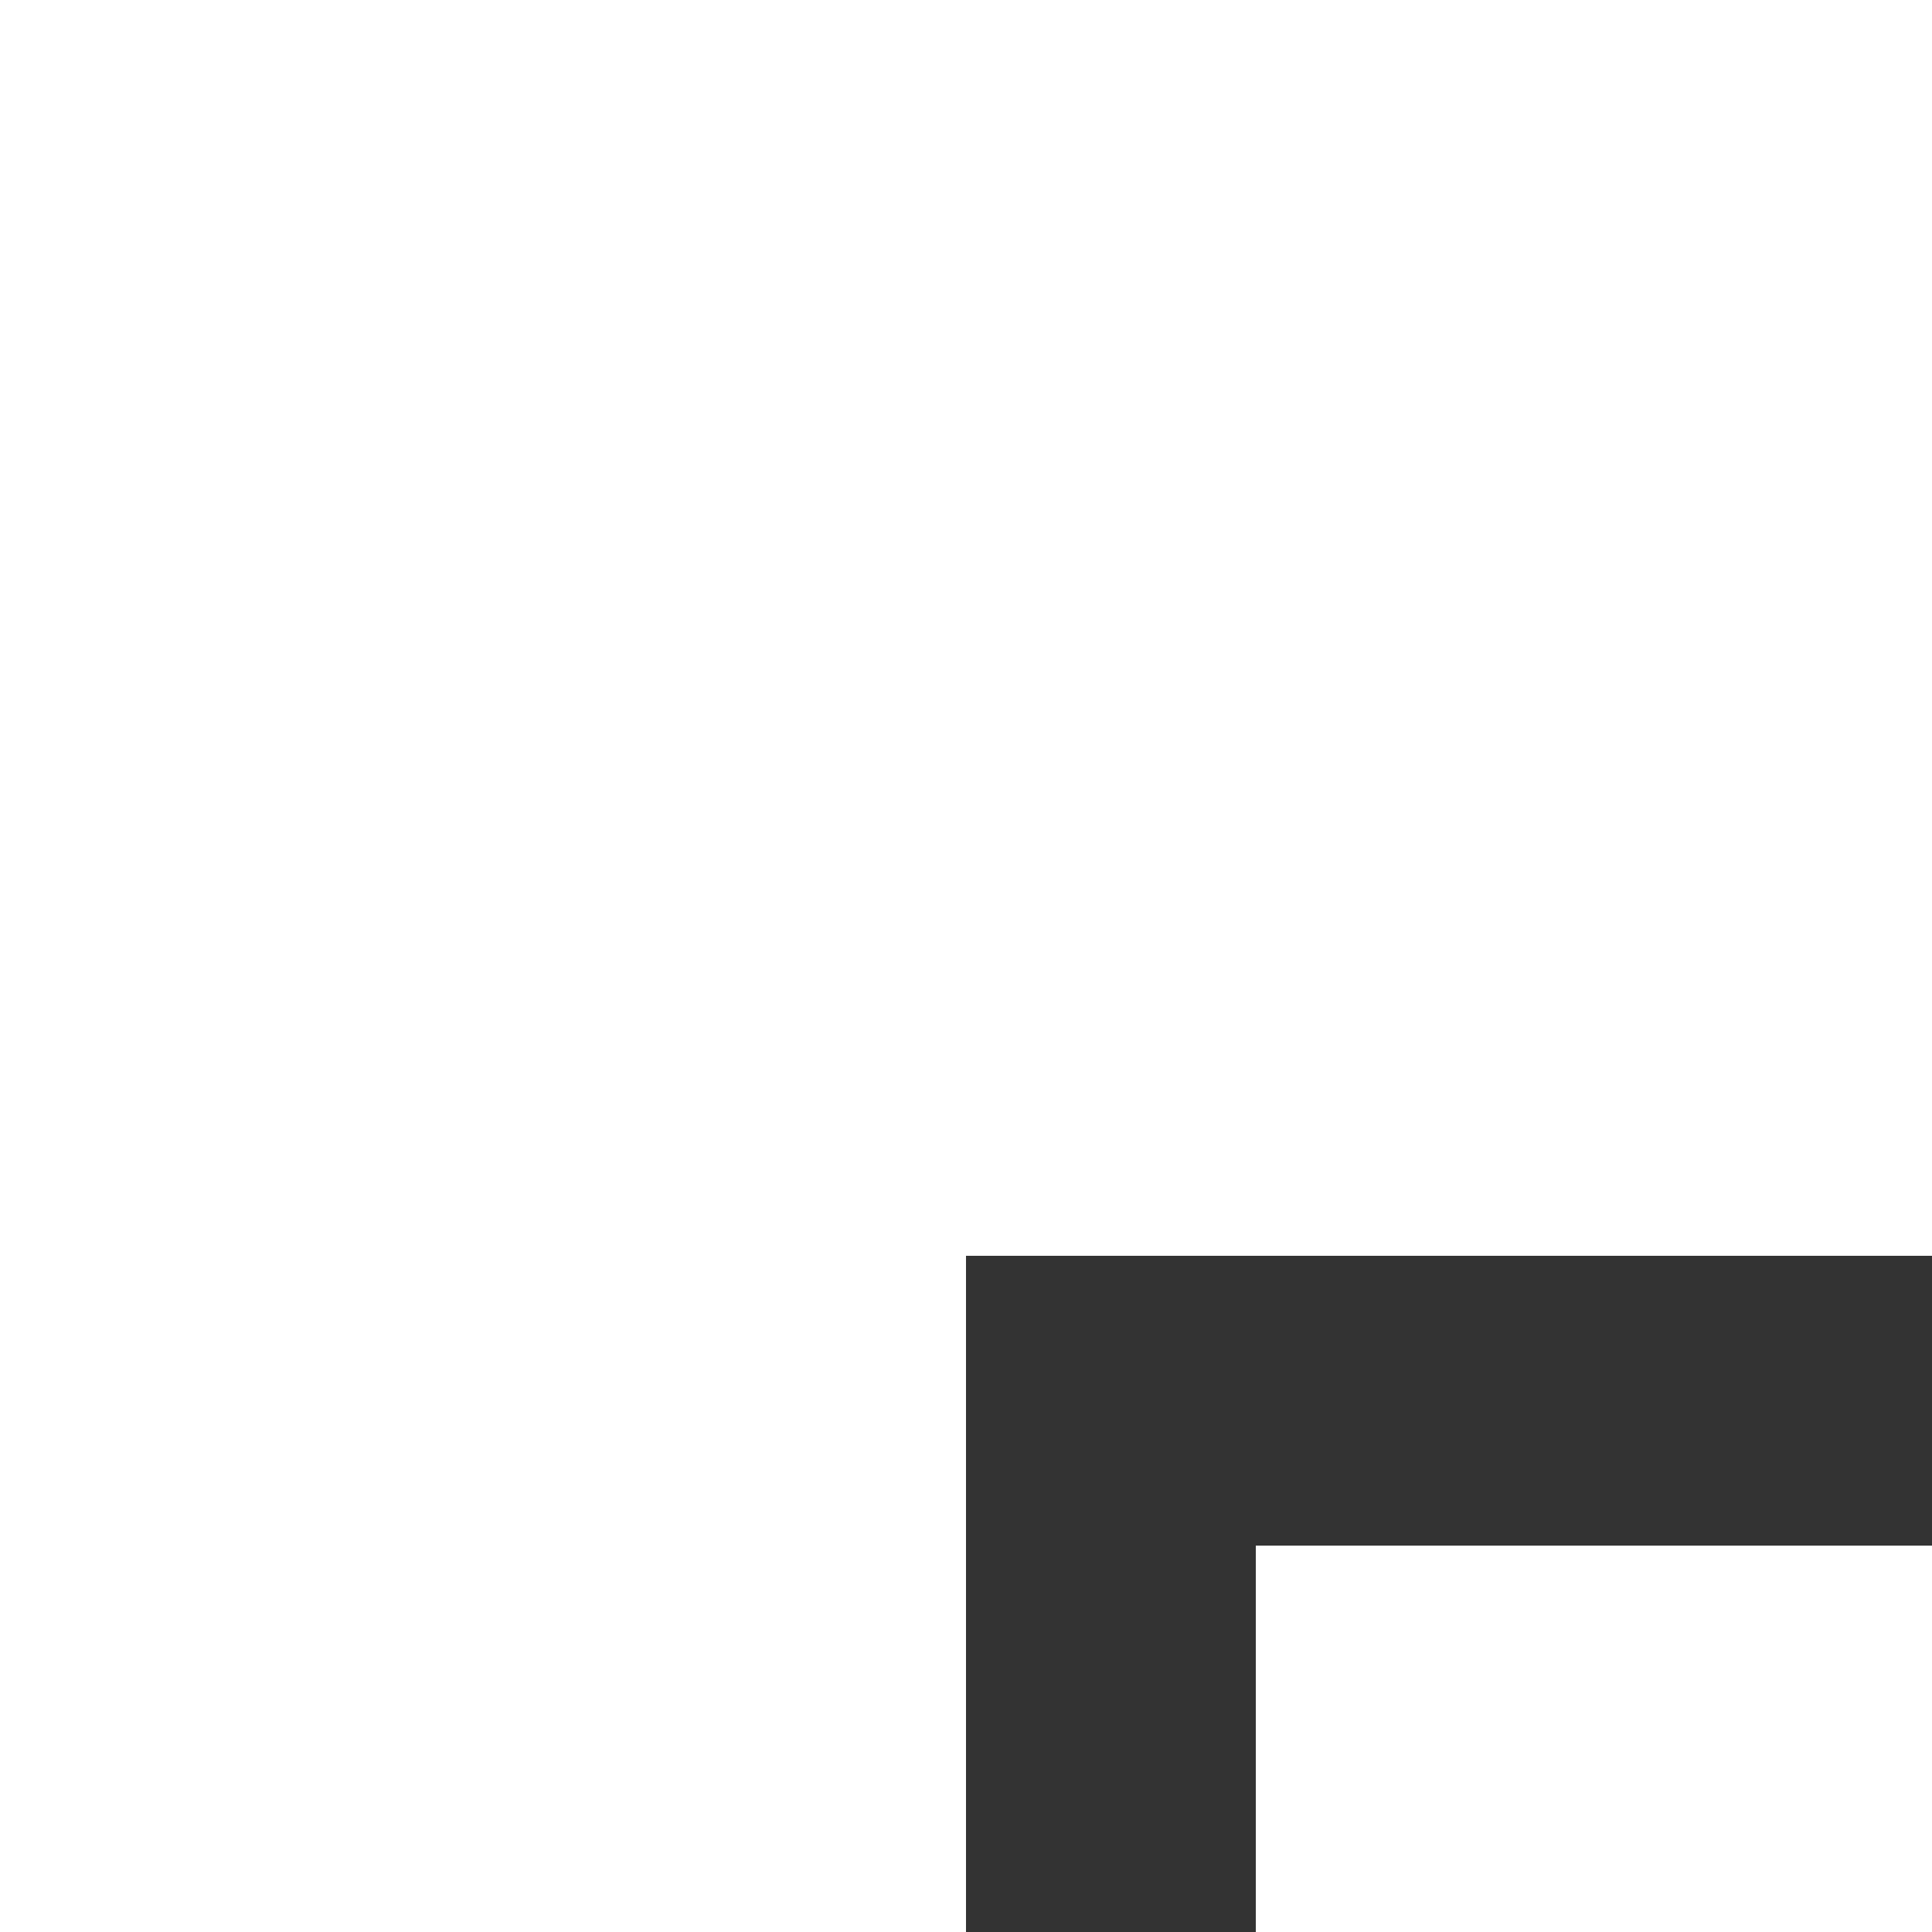 <?xml version="1.0" encoding="UTF-8"?>
<svg width="50px" height="50px" viewBox="0 0 50 50" version="1.1" xmlns="http://www.w3.org/2000/svg" xmlns:xlink="http://www.w3.org/1999/xlink">
    <rect x="0" y="0" width="50" height="50" fill="#333333" stroke="none"/>
    <title>Pera Logo</title>
    <g id="Page-1" stroke="none" stroke-width="1" fill="none" fill-rule="evenodd">
        <path d="M50,0 L50,32.5 L25,32.5 L25,50 L-1.13686838e-13,50 L-1.13686838e-13,0 L50,0 Z M50,40 L50,50 L32.5,50 L32.5,40 L50,40 Z" id="Pera-Logo" fill="#FFFFFF"></path>
    </g>
</svg>